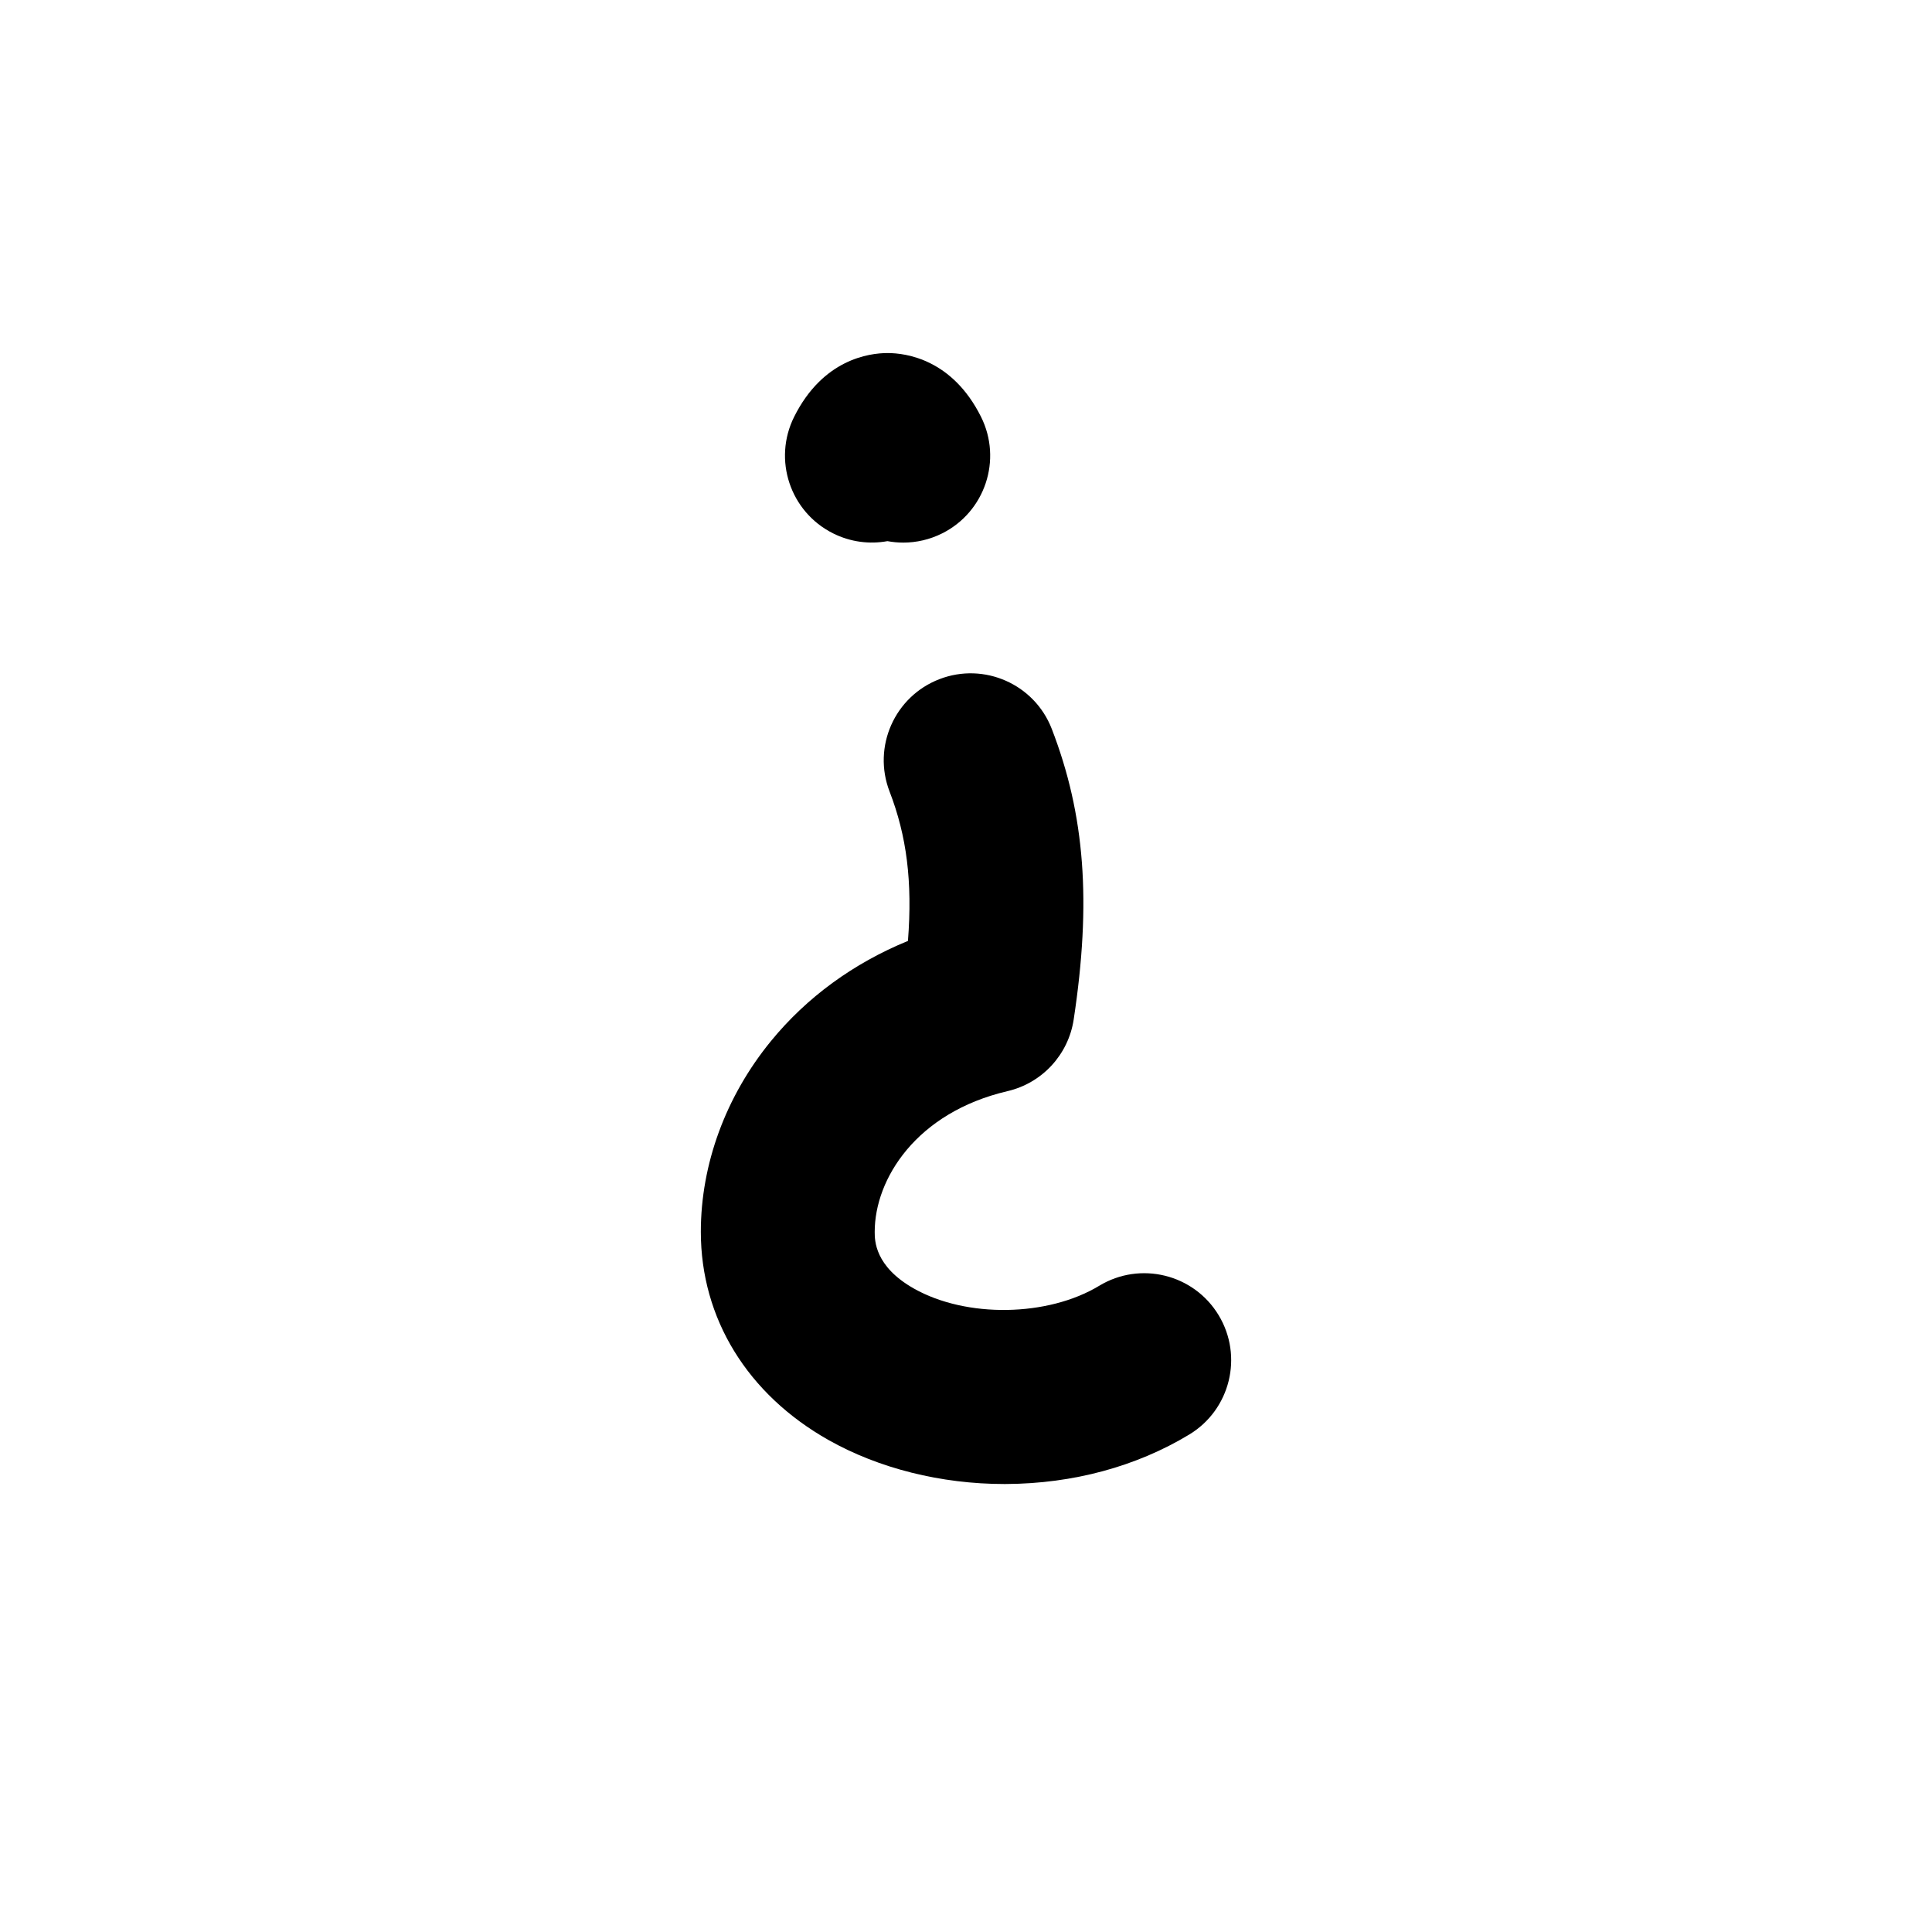 <?xml version="1.0" encoding="iso-8859-1"?>
<!-- Generator: Adobe Illustrator 24.3.0, SVG Export Plug-In . SVG Version: 6.00 Build 0)  -->
<svg version="1.1" xmlns="http://www.w3.org/2000/svg" xmlns:xlink="http://www.w3.org/1999/xlink" x="0px" y="0px"
	 viewBox="0 0 1000 1000" style="enable-background:new 0 0 1000 1000;" xml:space="preserve">
<g id="invertedQuestionMark">
	<g>
		<g>
			<path d="M467.545,280.848c-2.764,0-5.512-0.256-8.207-0.755c-9.254,1.686-19.107,0.497-28.163-4.036
				c-22.215-11.122-31.225-38.121-20.115-60.342c14.88-29.763,38.769-32.976,48.349-32.976c9.58,0,33.468,3.212,48.35,32.975
				c11.115,22.229,2.105,49.259-20.123,60.375C481.176,279.316,474.307,280.847,467.545,280.848z"/>
		</g>
		<g>
			<path d="M519.78,768.124c-32.618,0-64.856-8.062-90.899-22.748c-42.027-23.701-66.131-62.984-66.131-107.778
				c0-35.031,12.877-70.08,36.26-98.69c18.568-22.72,42.735-40.33,70.947-51.891c2.387-30.765-0.651-54.337-9.511-77.3
				c-8.946-23.187,2.598-49.236,25.785-58.182c23.187-8.946,49.235,2.598,58.182,25.785c17.178,44.521,20.565,89.497,11.328,150.388
				c-2.761,18.199-16.327,32.882-34.252,37.07c-47.229,11.037-68.739,45.484-68.739,72.82c0,4.431,0,17.914,20.34,29.385
				c27.111,15.289,69.227,14.643,95.876-1.473c21.27-12.859,48.933-6.043,61.792,15.224c12.859,21.268,6.043,48.933-15.224,61.792
				c-27.369,16.549-60.091,25.399-94.63,25.596C520.529,768.123,520.154,768.124,519.78,768.124z M511.25,520.958h0.01H511.25z"/>
		</g>
	</g>
</g>
<g id="&#x30EC;&#x30A4;&#x30E4;&#x30FC;_1">
</g>
</svg>
